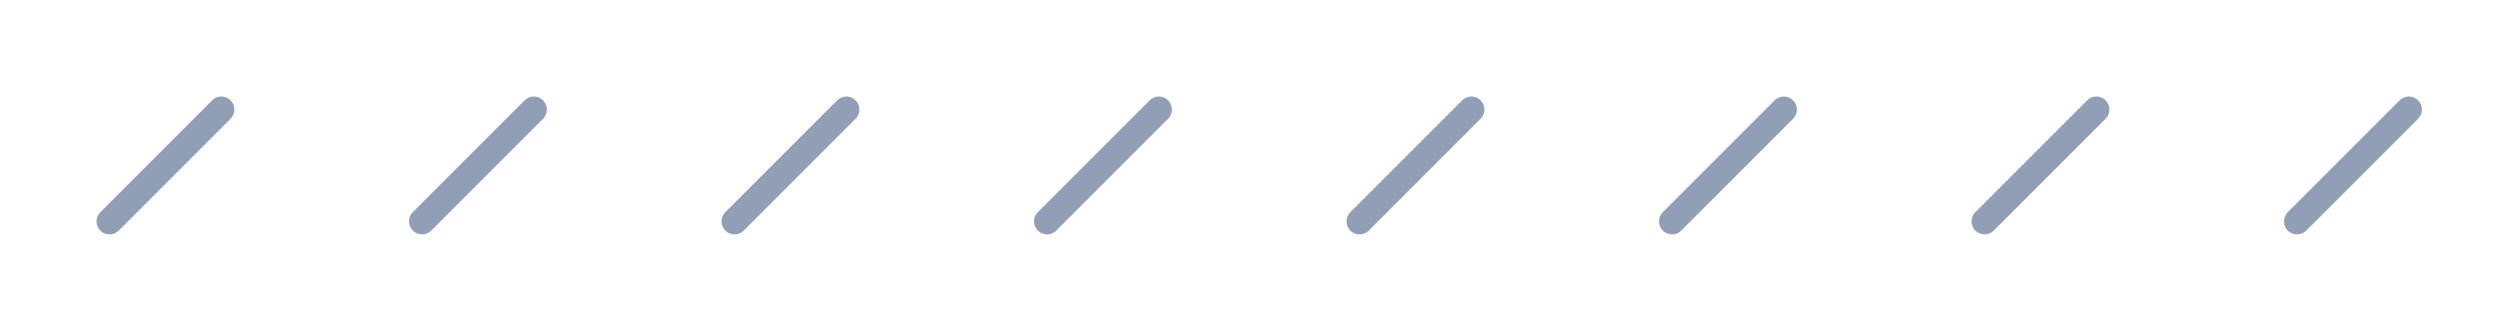 <svg width="192" height="24" viewBox="0 0 192 24" fill="none" xmlns="http://www.w3.org/2000/svg">
<line x1="17" y1="8.414" x2="8.414" y2="17" stroke="#919FB6" stroke-width="2" stroke-linecap="round"/>
<line x1="41" y1="8.414" x2="32.414" y2="17" stroke="#919FB6" stroke-width="2" stroke-linecap="round"/>
<line x1="65" y1="8.414" x2="56.414" y2="17" stroke="#919FB6" stroke-width="2" stroke-linecap="round"/>
<line x1="89" y1="8.414" x2="80.414" y2="17" stroke="#919FB6" stroke-width="2" stroke-linecap="round"/>
<line x1="113" y1="8.414" x2="104.414" y2="17" stroke="#919FB6" stroke-width="2" stroke-linecap="round"/>
<line x1="137" y1="8.414" x2="128.414" y2="17" stroke="#919FB6" stroke-width="2" stroke-linecap="round"/>
<line x1="161" y1="8.414" x2="152.414" y2="17" stroke="#919FB6" stroke-width="2" stroke-linecap="round"/>
<line x1="185" y1="8.414" x2="176.414" y2="17" stroke="#919FB6" stroke-width="2" stroke-linecap="round"/>
</svg>
